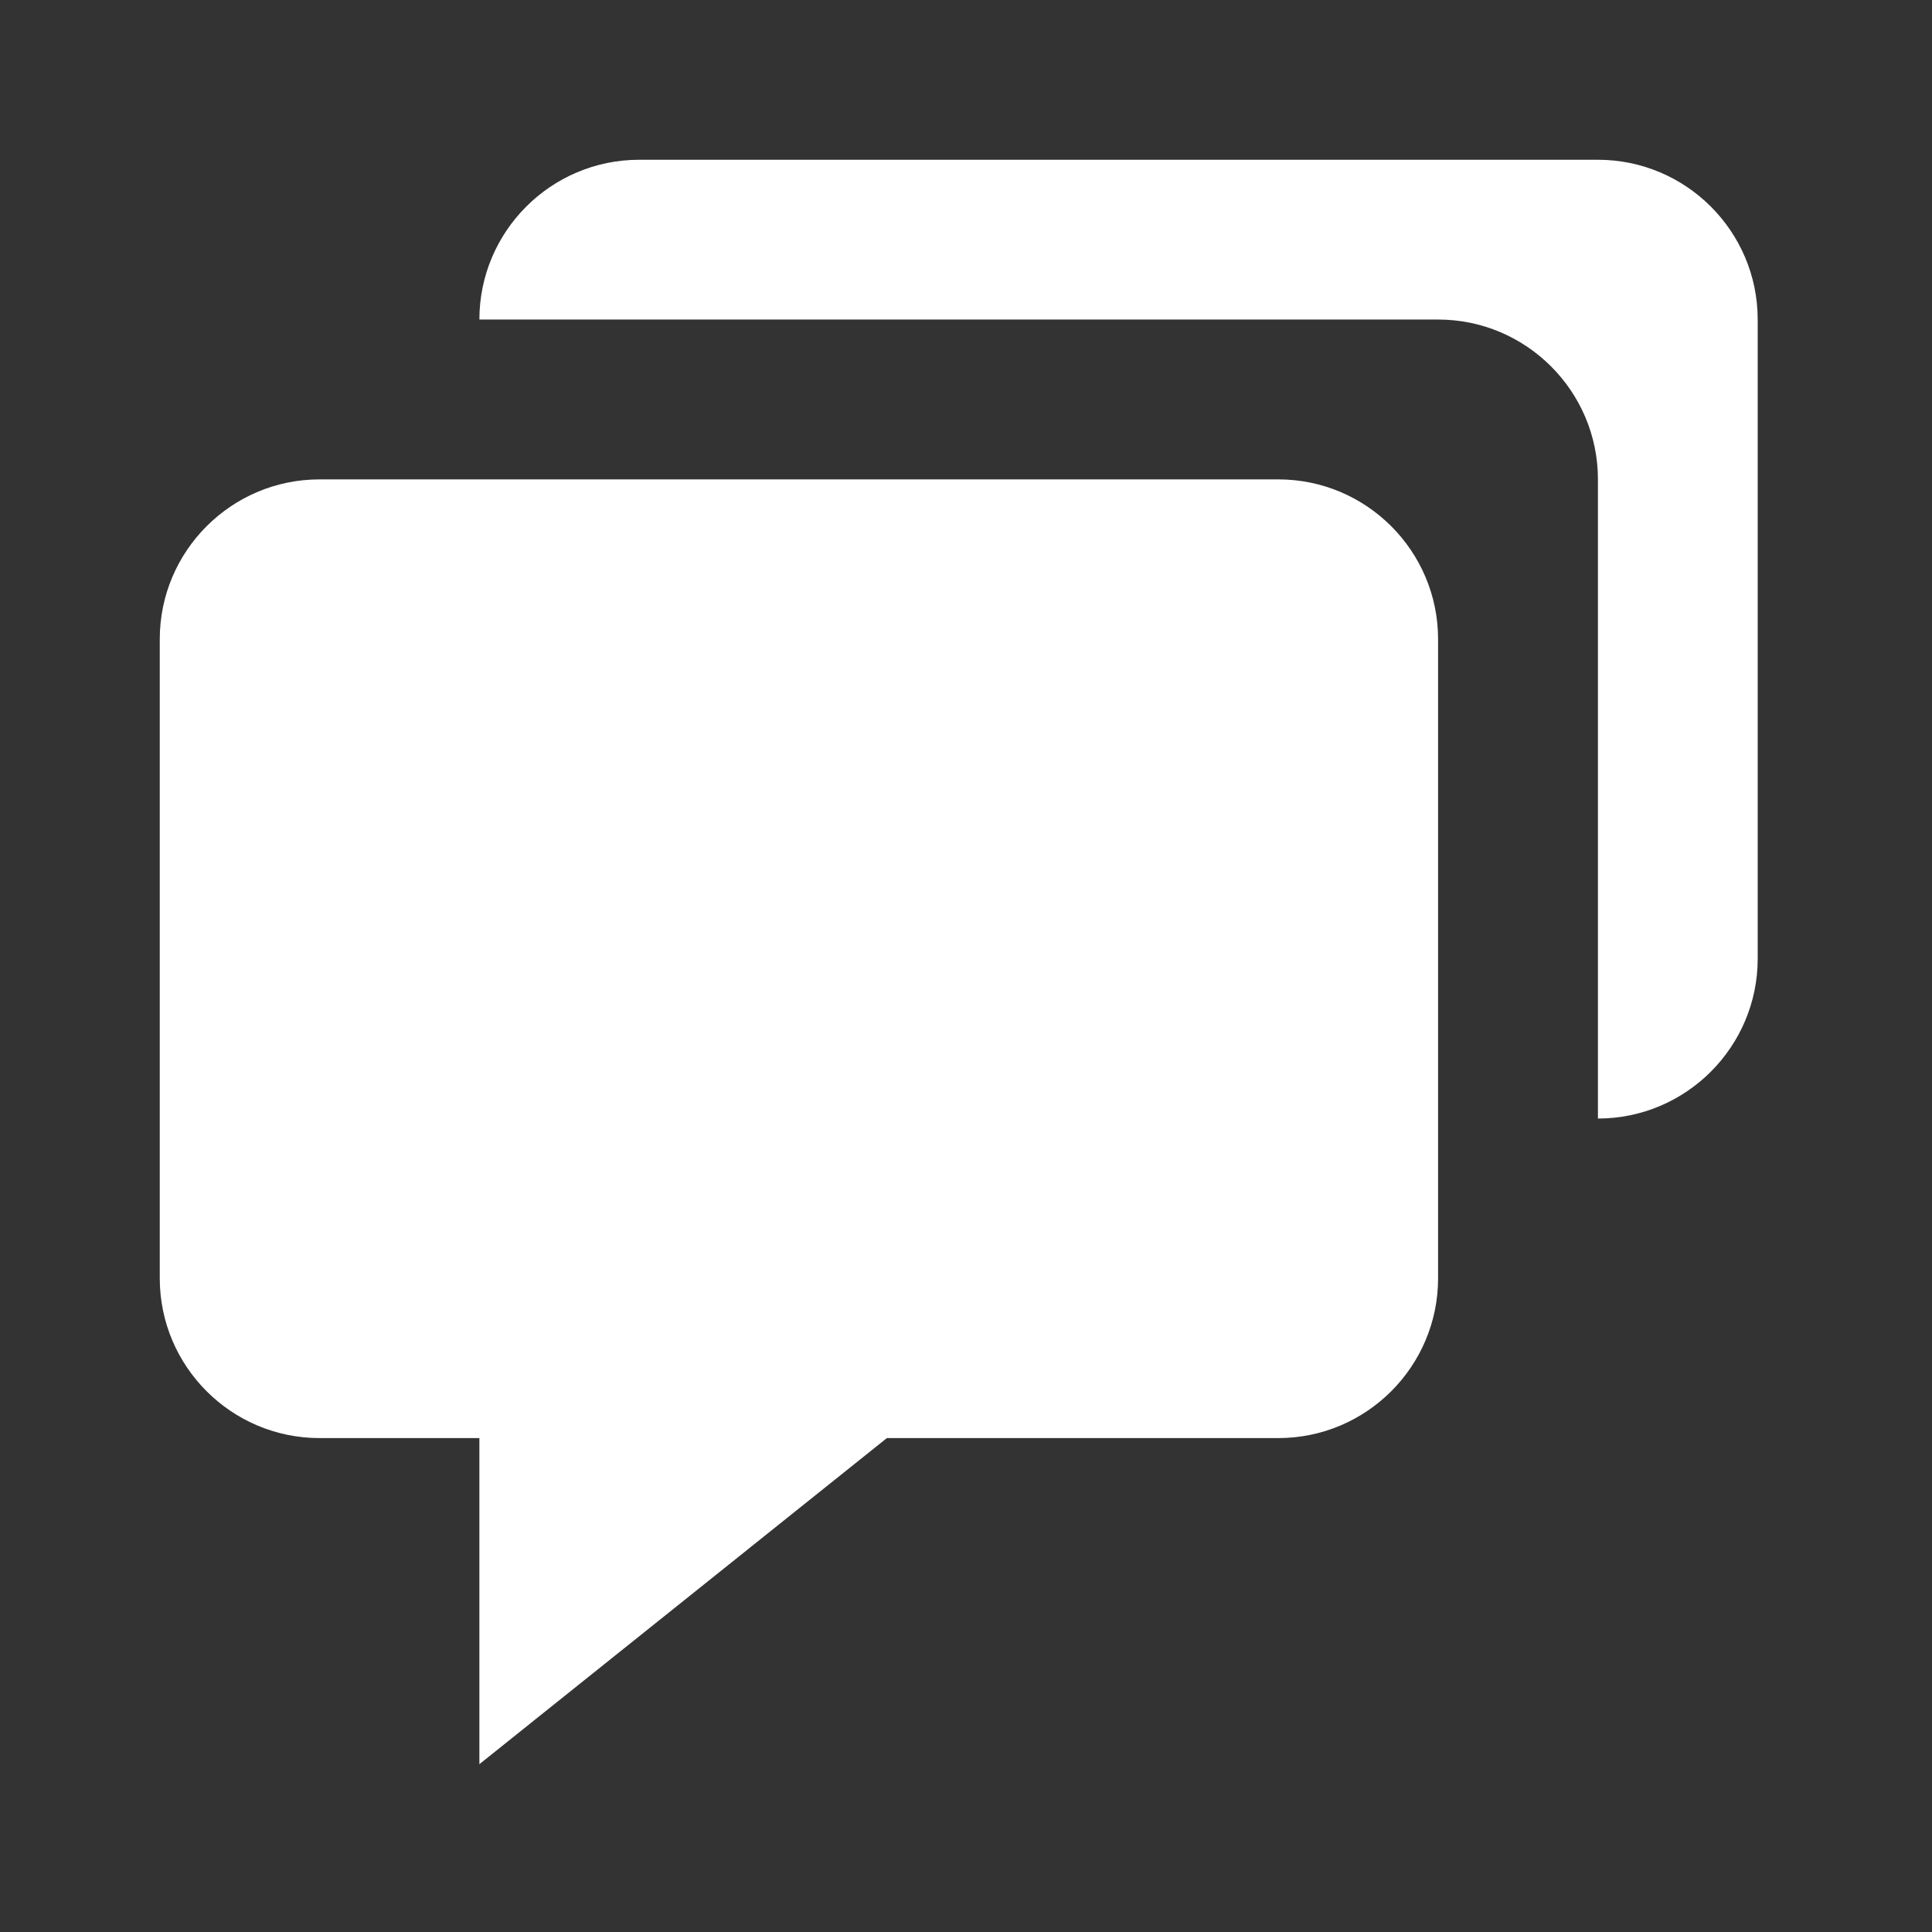 <svg width="23" height="23" viewBox="0 0 23 23" fill="none" xmlns="http://www.w3.org/2000/svg">
<rect x="0" y="0" width="23" height="23" fill="#333333" stroke="none"/>
<g id="bxs:chat">
<path id="Vector" d="M3.804 17.12H5.707V21.002L10.558 17.12H15.218C16.267 17.12 17.12 16.267 17.12 15.218V7.609C17.12 6.56 16.267 5.707 15.218 5.707H3.804C2.755 5.707 1.902 6.56 1.902 7.609V15.218C1.902 16.267 2.755 17.12 3.804 17.12Z" fill="white"/>
<path id="Vector_2" d="M19.023 1.902H7.609C6.56 1.902 5.707 2.755 5.707 3.804H17.12C18.169 3.804 19.023 4.657 19.023 5.707V13.316C20.072 13.316 20.925 12.462 20.925 11.413V3.804C20.925 2.755 20.072 1.902 19.023 1.902Z" fill="white"/>
</g>
</svg>
